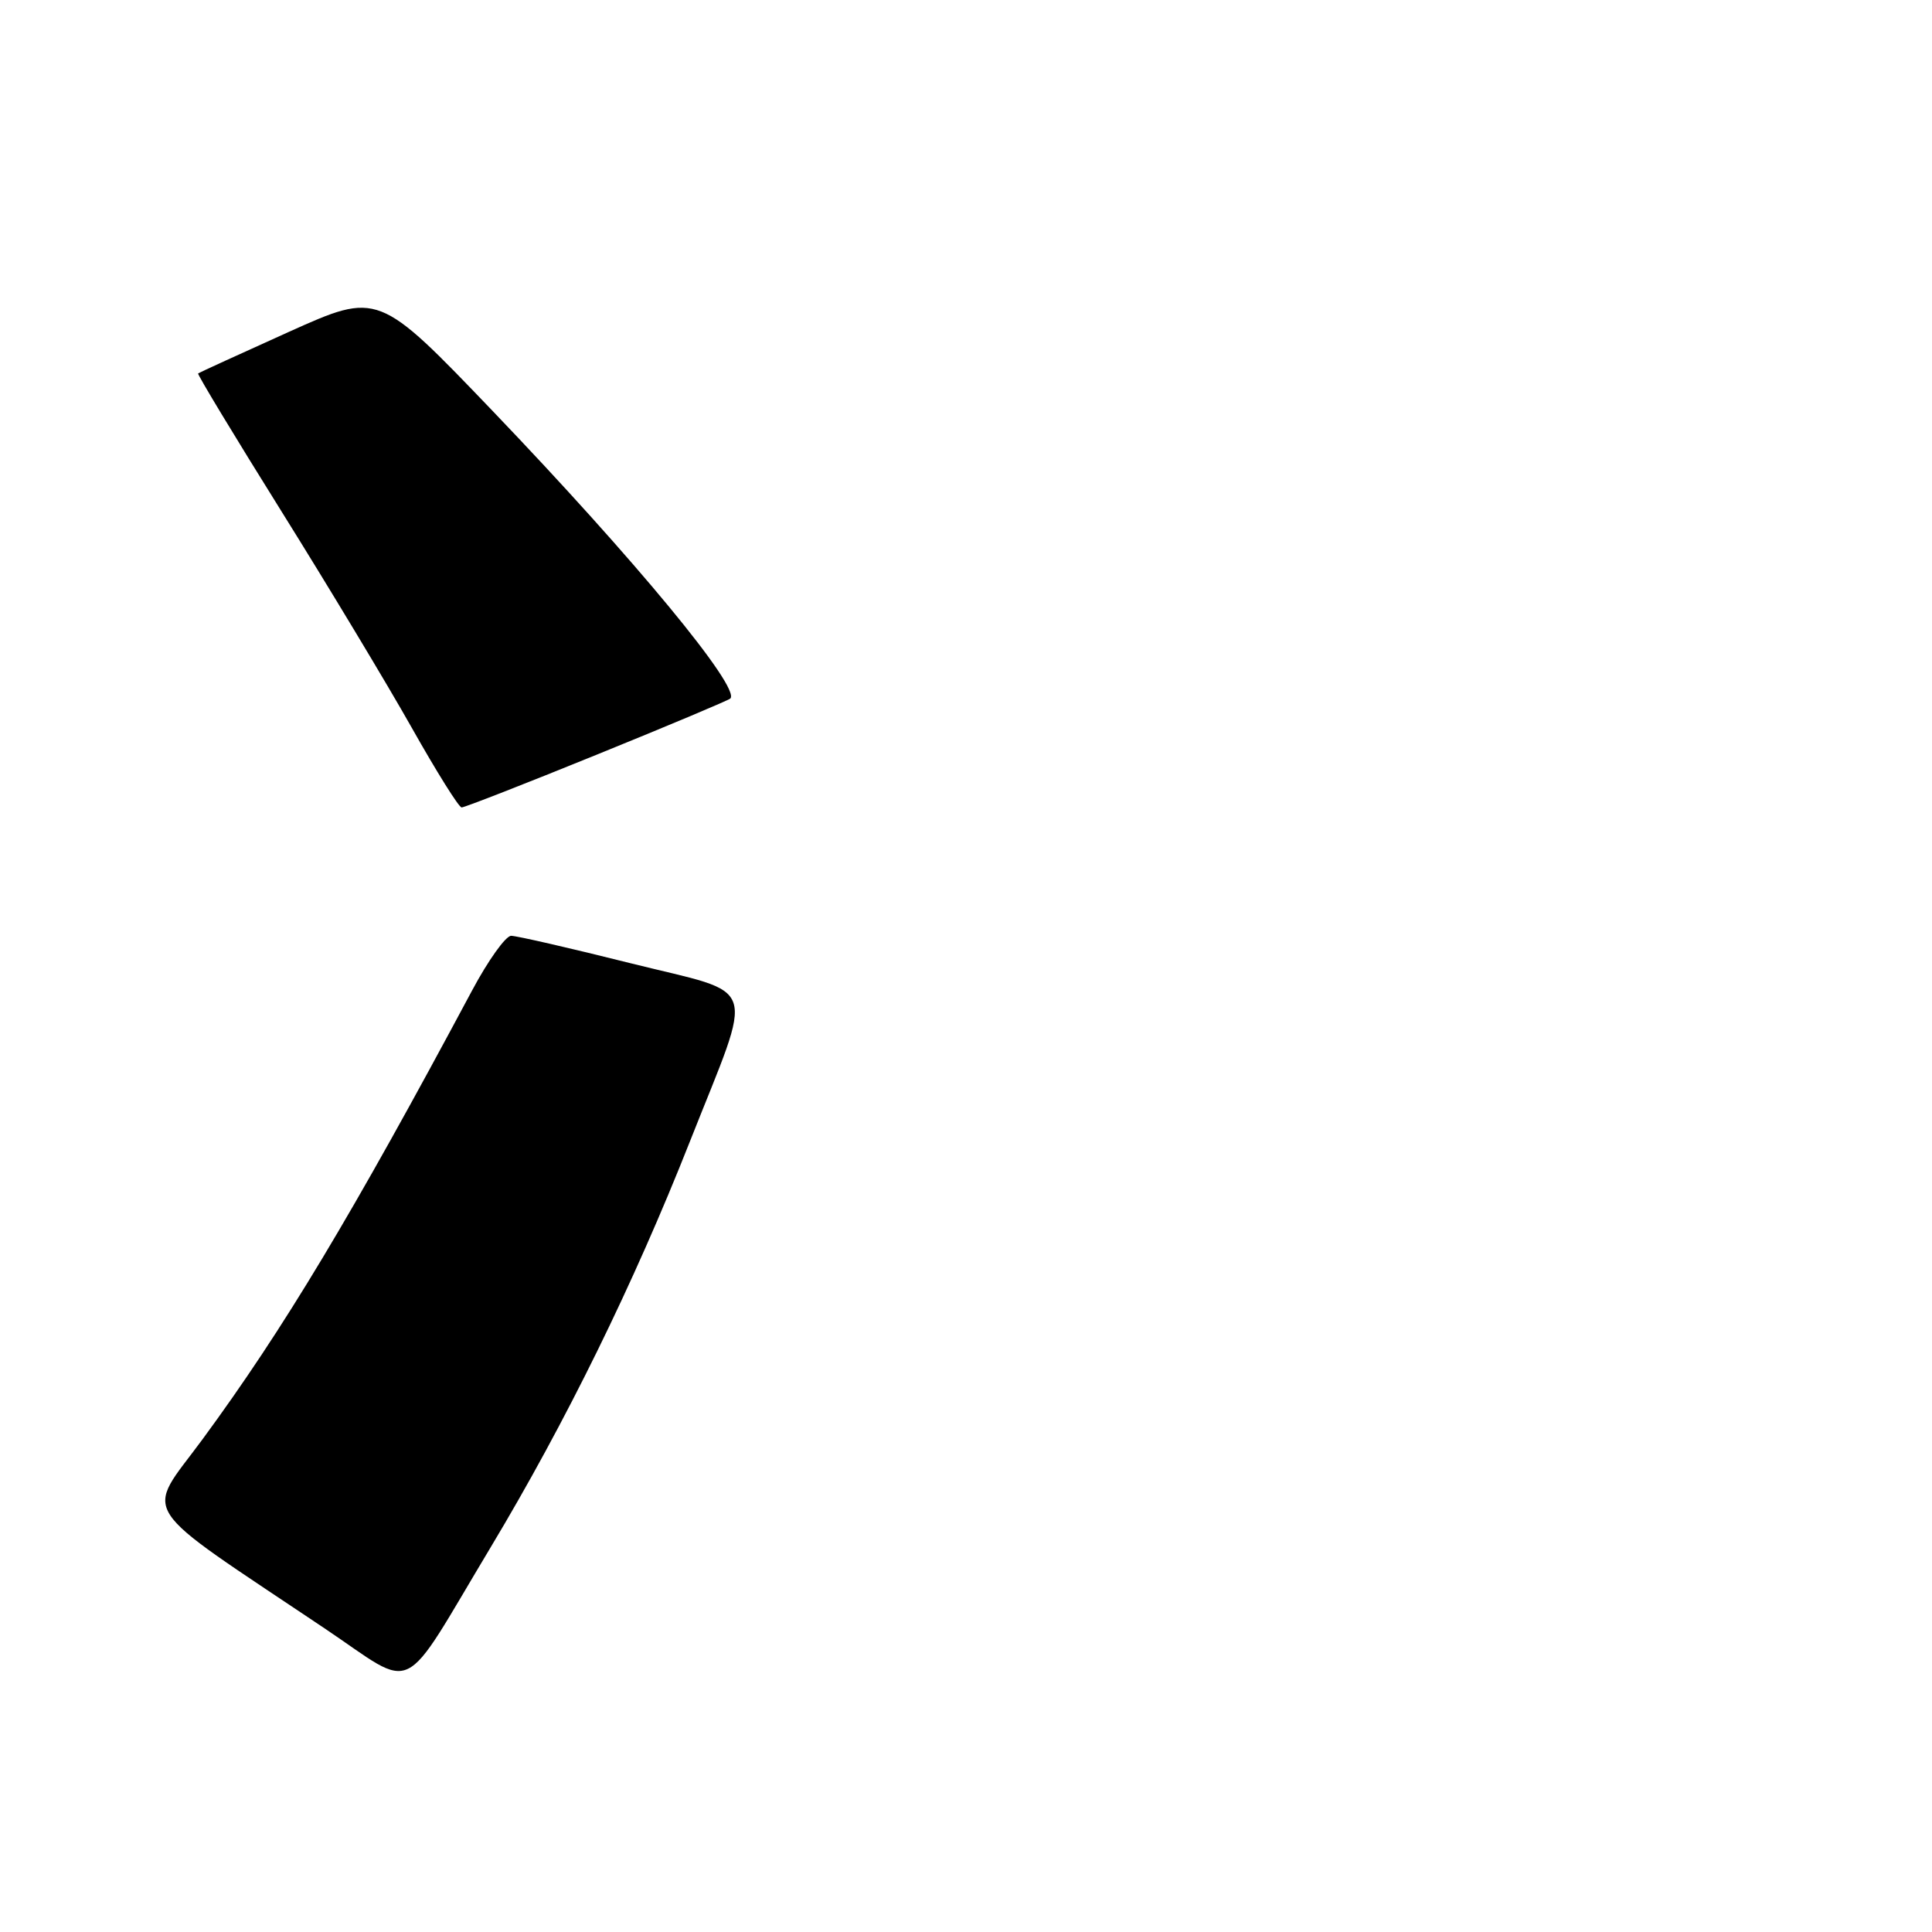 <?xml version="1.0" encoding="UTF-8" standalone="no"?>
<!DOCTYPE svg PUBLIC "-//W3C//DTD SVG 1.1//EN" "http://www.w3.org/Graphics/SVG/1.1/DTD/svg11.dtd" >
<svg xmlns="http://www.w3.org/2000/svg" xmlns:xlink="http://www.w3.org/1999/xlink" version="1.1" viewBox="0 0 256 256">
 <g >
 <path fill="currentColor"
d=" M 65.03 205.00 C 74.95 188.47 83.97 170.11 91.42 151.24 C 100.01 129.50 100.82 131.95 83.62 127.65 C 75.60 125.64 68.46 124.00 67.73 124.00 C 67.01 124.00 64.68 127.26 62.55 131.25 C 46.64 161.00 37.59 176.08 26.83 190.72 C 19.18 201.12 17.65 198.75 43.00 215.76 C 55.38 224.07 52.84 225.31 65.03 205.00 Z  M 79.09 99.99 C 88.58 96.14 96.54 92.79 96.77 92.56 C 98.18 91.15 84.08 74.09 65.30 54.48 C 50.13 38.65 50.13 38.65 38.31 43.96 C 31.82 46.89 26.39 49.37 26.25 49.48 C 26.11 49.58 31.09 57.82 37.31 67.78 C 43.53 77.74 51.29 90.63 54.56 96.43 C 57.83 102.23 60.80 106.99 61.17 106.99 C 61.53 107.00 69.60 103.85 79.09 99.99 Z "/>
</g>
</svg>